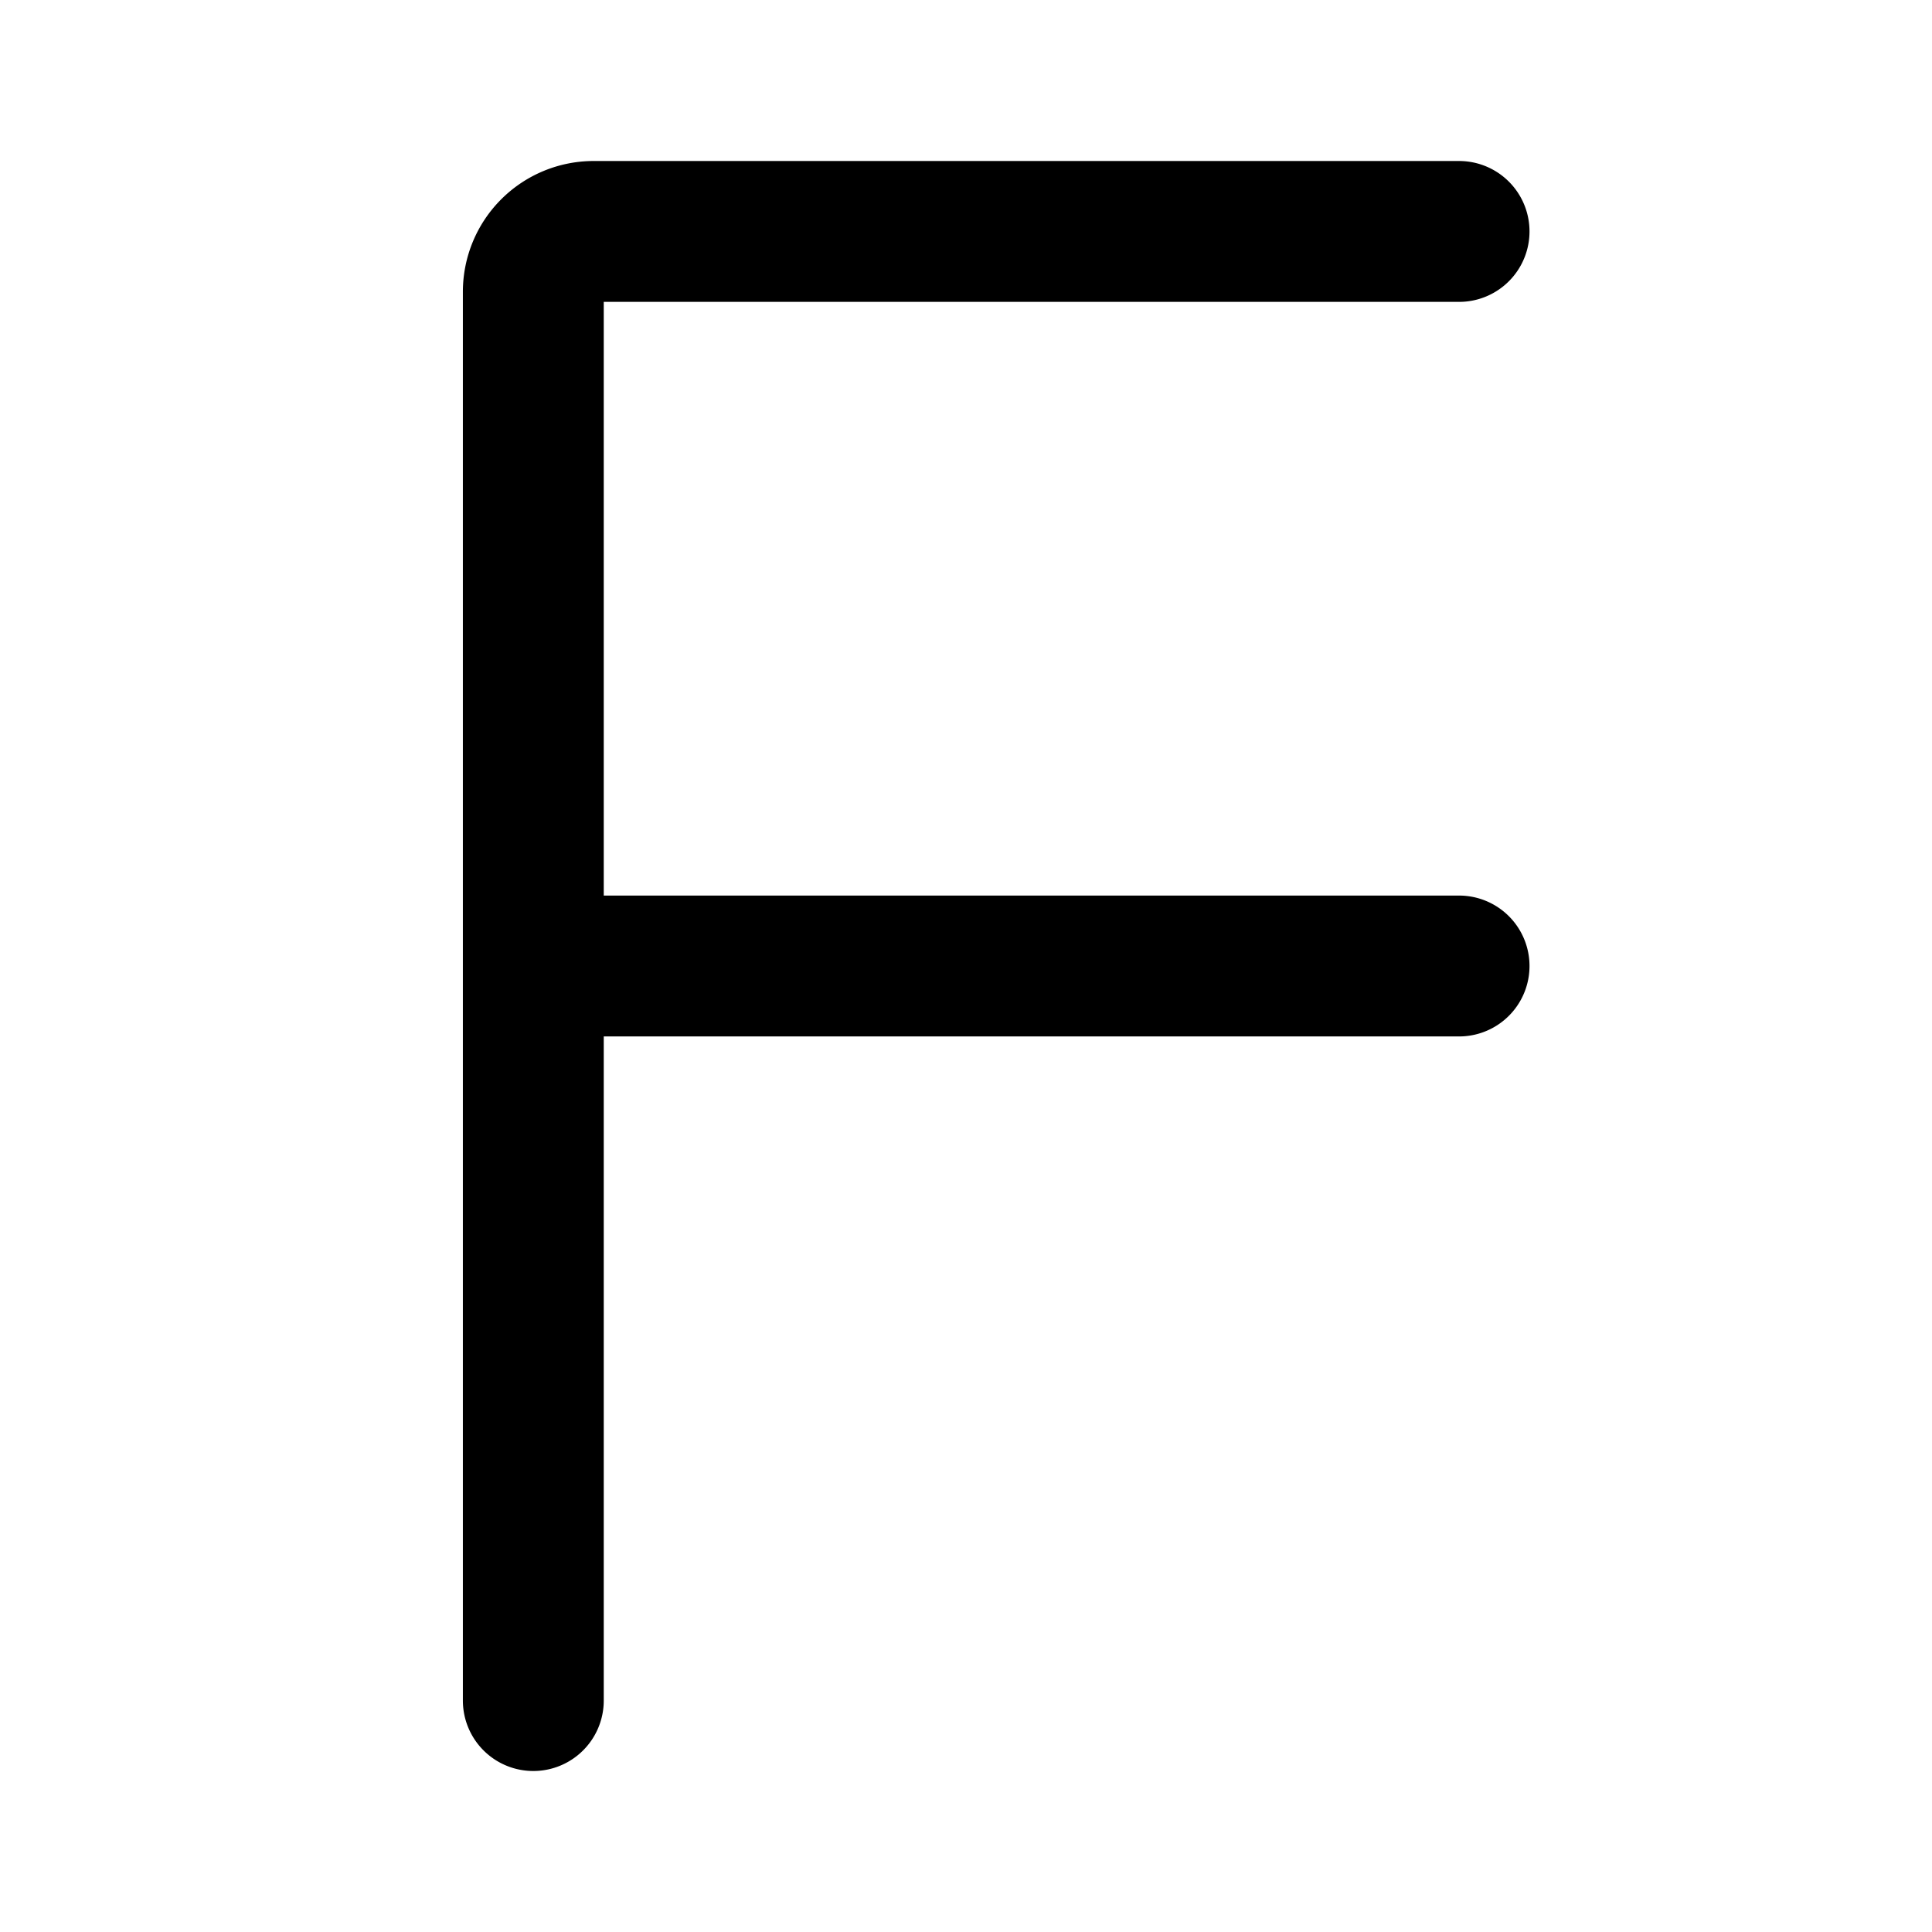 <svg width="192" height="192" viewBox="0 0 192 192" fill="none" xmlns="http://www.w3.org/2000/svg"><path d="M53 96h92m-92 73V29a6 6 0 0 1 6-6h86" stroke="#000" stroke-width="14" stroke-linecap="round" stroke-linejoin="round"/></svg>